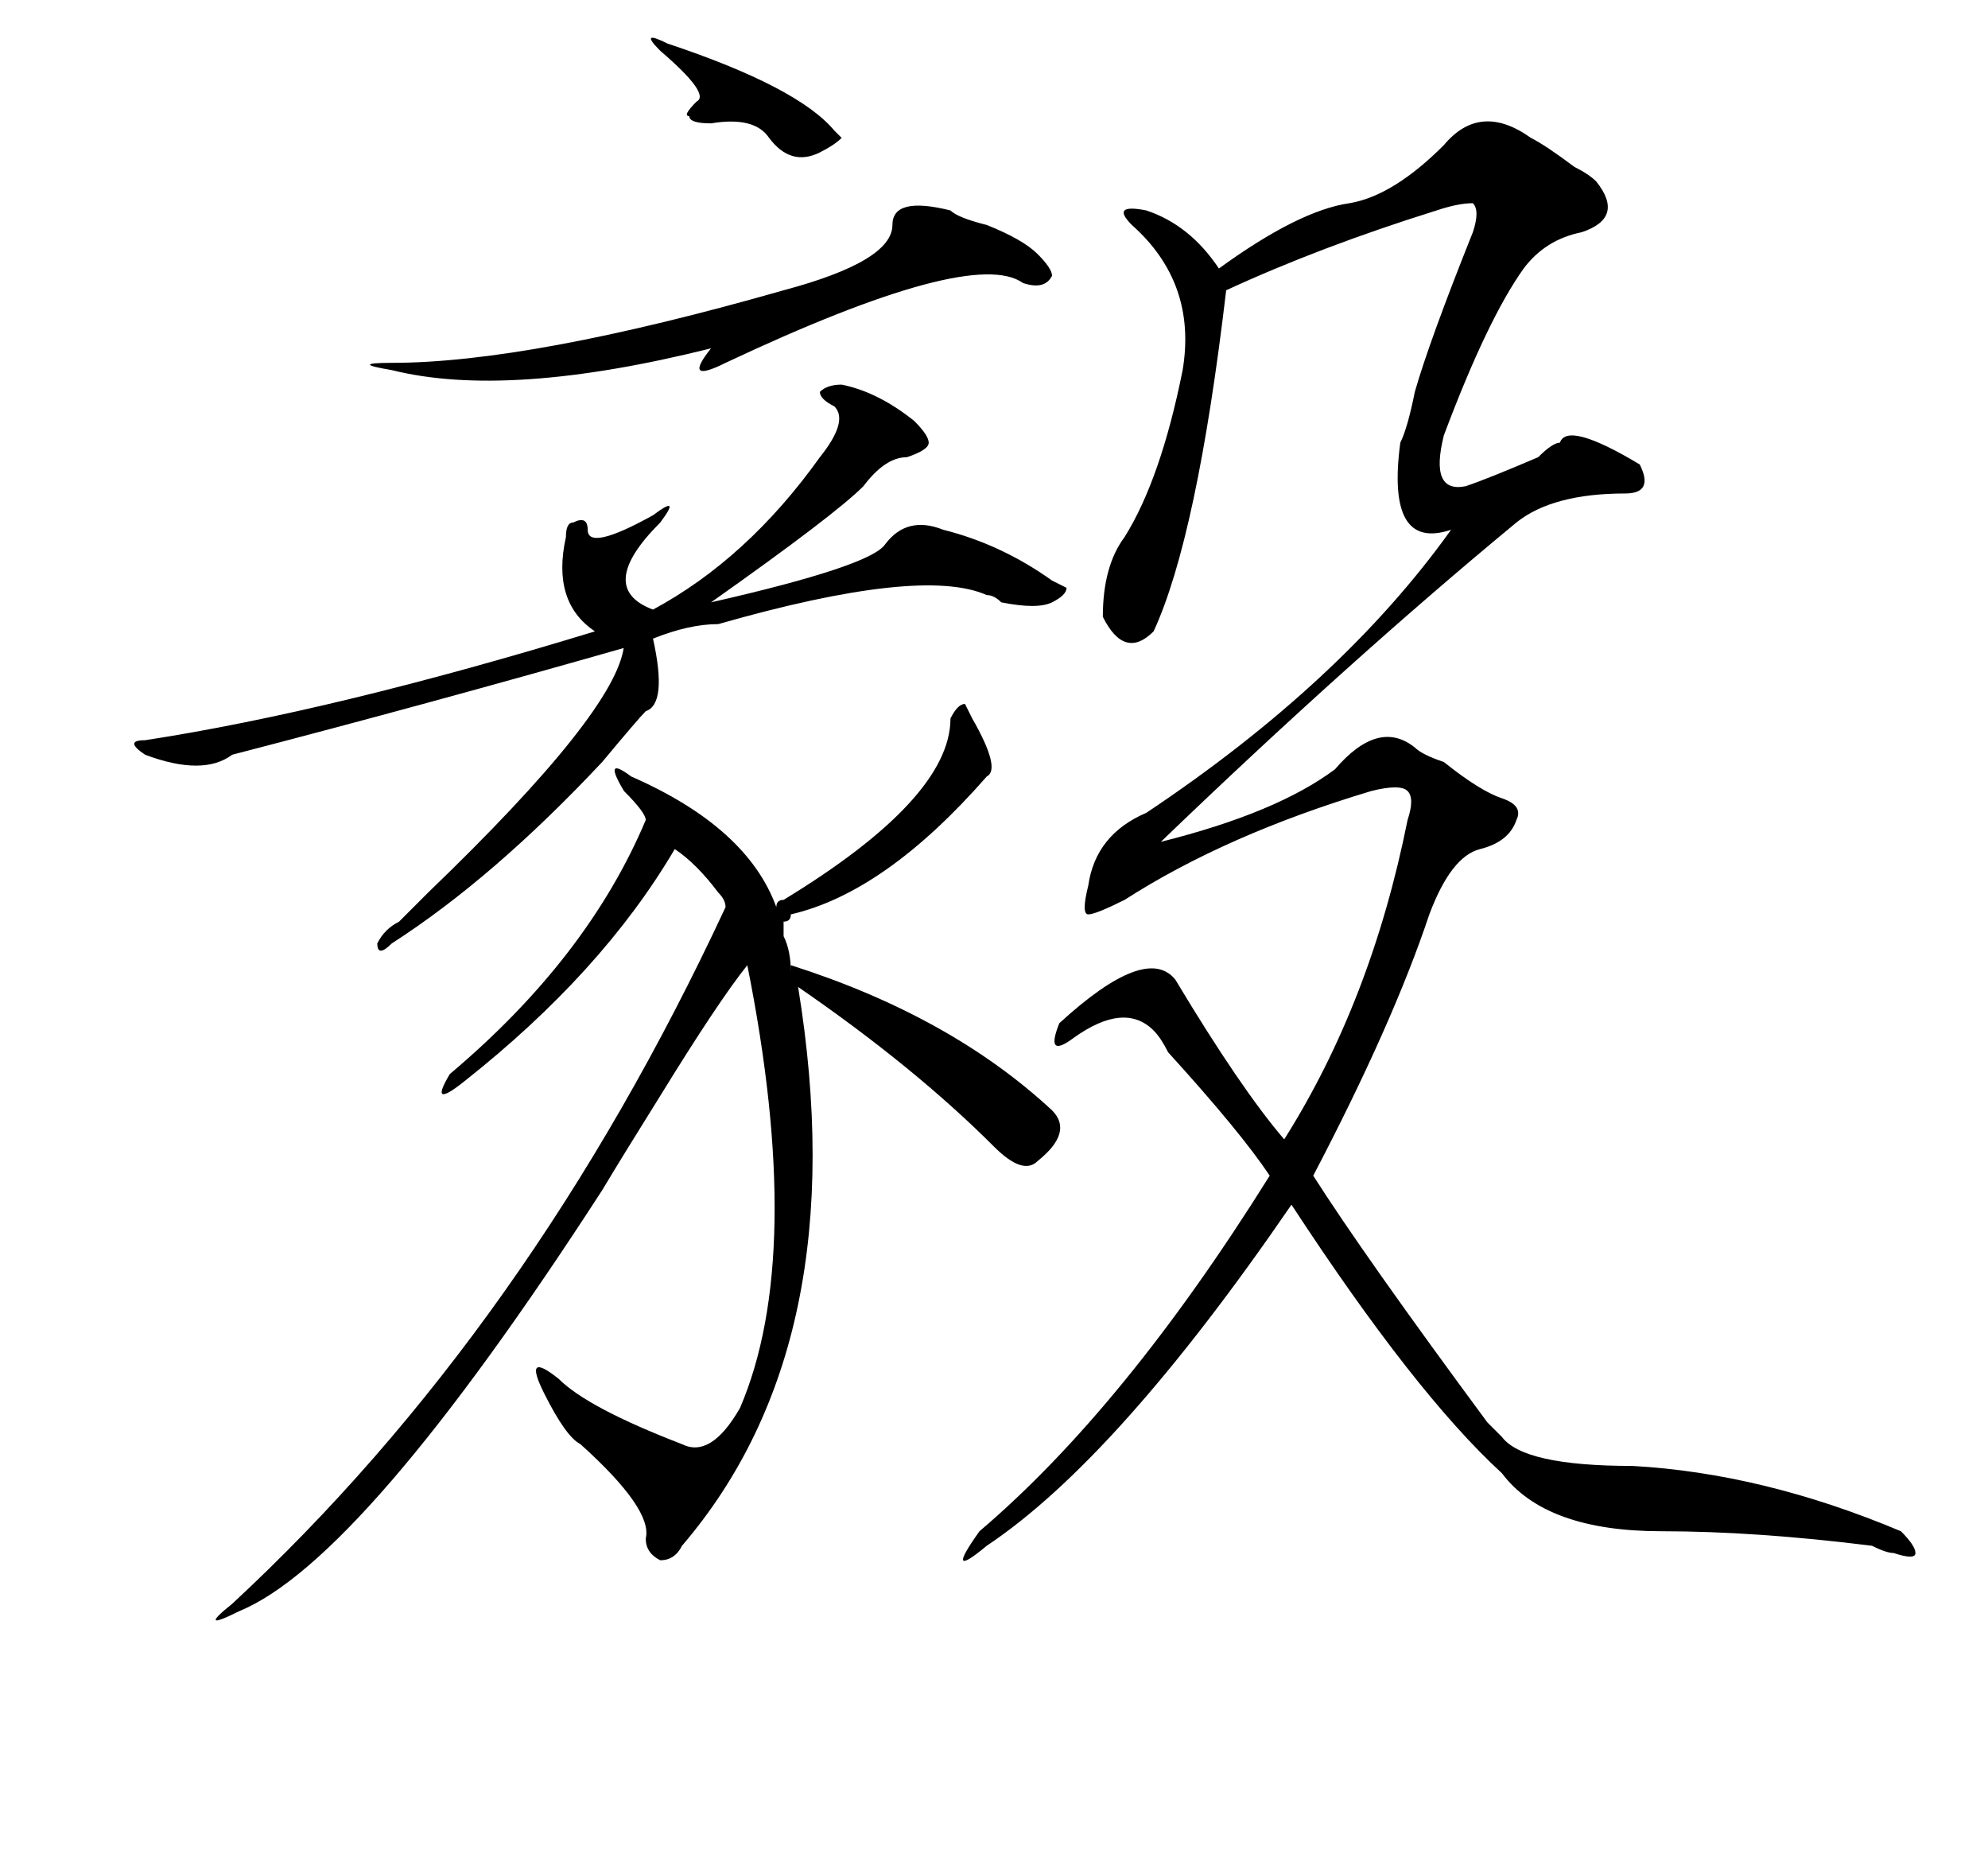 <?xml version="1.0" standalone="no"?>
<!DOCTYPE svg PUBLIC "-//W3C//DTD SVG 1.1//EN" "http://www.w3.org/Graphics/SVG/1.1/DTD/svg11.dtd" >
<svg xmlns="http://www.w3.org/2000/svg" xmlns:xlink="http://www.w3.org/1999/xlink" version="1.1" viewBox="-10 0 274 256">
   <path fill="currentColor"
d="M82 6q18 6 23 12l1 1q-1 1 -3 2q-4 2 -7 -2q-2 -3 -8 -2q-3 0 -3 -1q-1 0 1 -2q2 -1 -5 -7q-3 -3 1 -1zM121 29q1 1 5 2q5 2 7 4t2 3q-1 2 -4 1q-7 -5 -41 11q-6 3 -2 -2q-28 7 -44 3q-6 -1 0 -1q19 0 54 -10q15 -4 15 -9q0 -4 8 -2zM79 98q-1 1 -6 7q-15 16 -29 25
q-2 2 -2 0q1 -2 3 -3l4 -4q26 -25 27 -34h1q-28 8 -55 15q-4 3 -12 0q-3 -2 0 -2q26 -4 62 -15q-6 -4 -4 -13q0 -2 1 -2q2 -1 2 1q0 3 9 -2q4 -3 1 1q-9 9 -1 12q13 -7 23 -21q4 -5 2 -7q-2 -1 -2 -2q1 -1 3 -1q5 1 10 5q2 2 2 3t-3 2q-3 0 -6 4q-4 4 -21 16q22 -5 24 -8
q3 -4 8 -2q8 2 15 7l2 1q0 1 -2 2t-7 0q-1 -1 -2 -1q-9 -4 -37 4q-4 0 -9 2q2 9 -1 10zM99 134v-1q22 7 36 20q3 3 -2 7q-2 2 -6 -2q-11 -11 -27 -22q8 49 -16 77q-1 2 -3 2q-2 -1 -2 -3q1 -4 -9 -13q-2 -1 -5 -7t2 -2q4 4 17 9q4 2 8 -5q9 -21 1 -61q-4 5 -12 18
q-5 8 -8 13q-33 51 -50 58q-6 3 -1 -1q41 -38 68 -96q0 -1 -1 -2q-3 -4 -6 -6q-10 17 -29 32q-5 4 -2 -1q19 -16 27 -35q0 -1 -3 -4q-3 -5 1 -2q16 7 20 18q0 -1 1 -1q23 -14 23 -25q1 -2 2 -2l1 2q4 7 2 8q-14 16 -27 19q0 1 -1 1v2q1 2 1 5zM201 19q2 1 6 4q2 1 3 2
q4 5 -2 7q-5 1 -8 5q-5 7 -11 23q-2 8 3 7q3 -1 10 -4q2 -2 3 -2q1 -3 11 3q2 4 -2 4q-10 0 -15 4q-23 19 -49 44q16 -4 24 -10q6 -7 11 -3q1 1 4 2q5 4 8 5t2 3q-1 3 -5 4t-7 9q-5 15 -16 36q7 11 24 34q-1 -1 2 2q3 4 18 4q18 1 37 9q2 2 2 3t-3 0q-1 0 -3 -1
q-16 -2 -29 -2q-16 0 -22 -8q-12 -11 -29 -37q-24 35 -42 47q-6 5 -1 -2q20 -17 40 -49q-4 -6 -14 -17q-1 -2 -2 -3q-4 -4 -11 1q-4 3 -2 -2q12 -11 16 -6q9 15 15 22q12 -19 17 -44q1 -3 0 -4t-5 0q-20 6 -34 15q-4 2 -5 2t0 -4q1 -7 8 -10q27 -18 42 -39q-9 3 -7 -12
q1 -2 2 -7q2 -7 8 -22q1 -3 0 -4q-2 0 -5 1q-16 5 -29 11q-4 34 -10 47q-4 4 -7 -2q0 -7 3 -11q5 -8 8 -23q2 -12 -7 -20q-3 -3 2 -2q6 2 10 8q11 -8 18 -9q6 -1 13 -8q5 -6 12 -1z" />
</svg>
